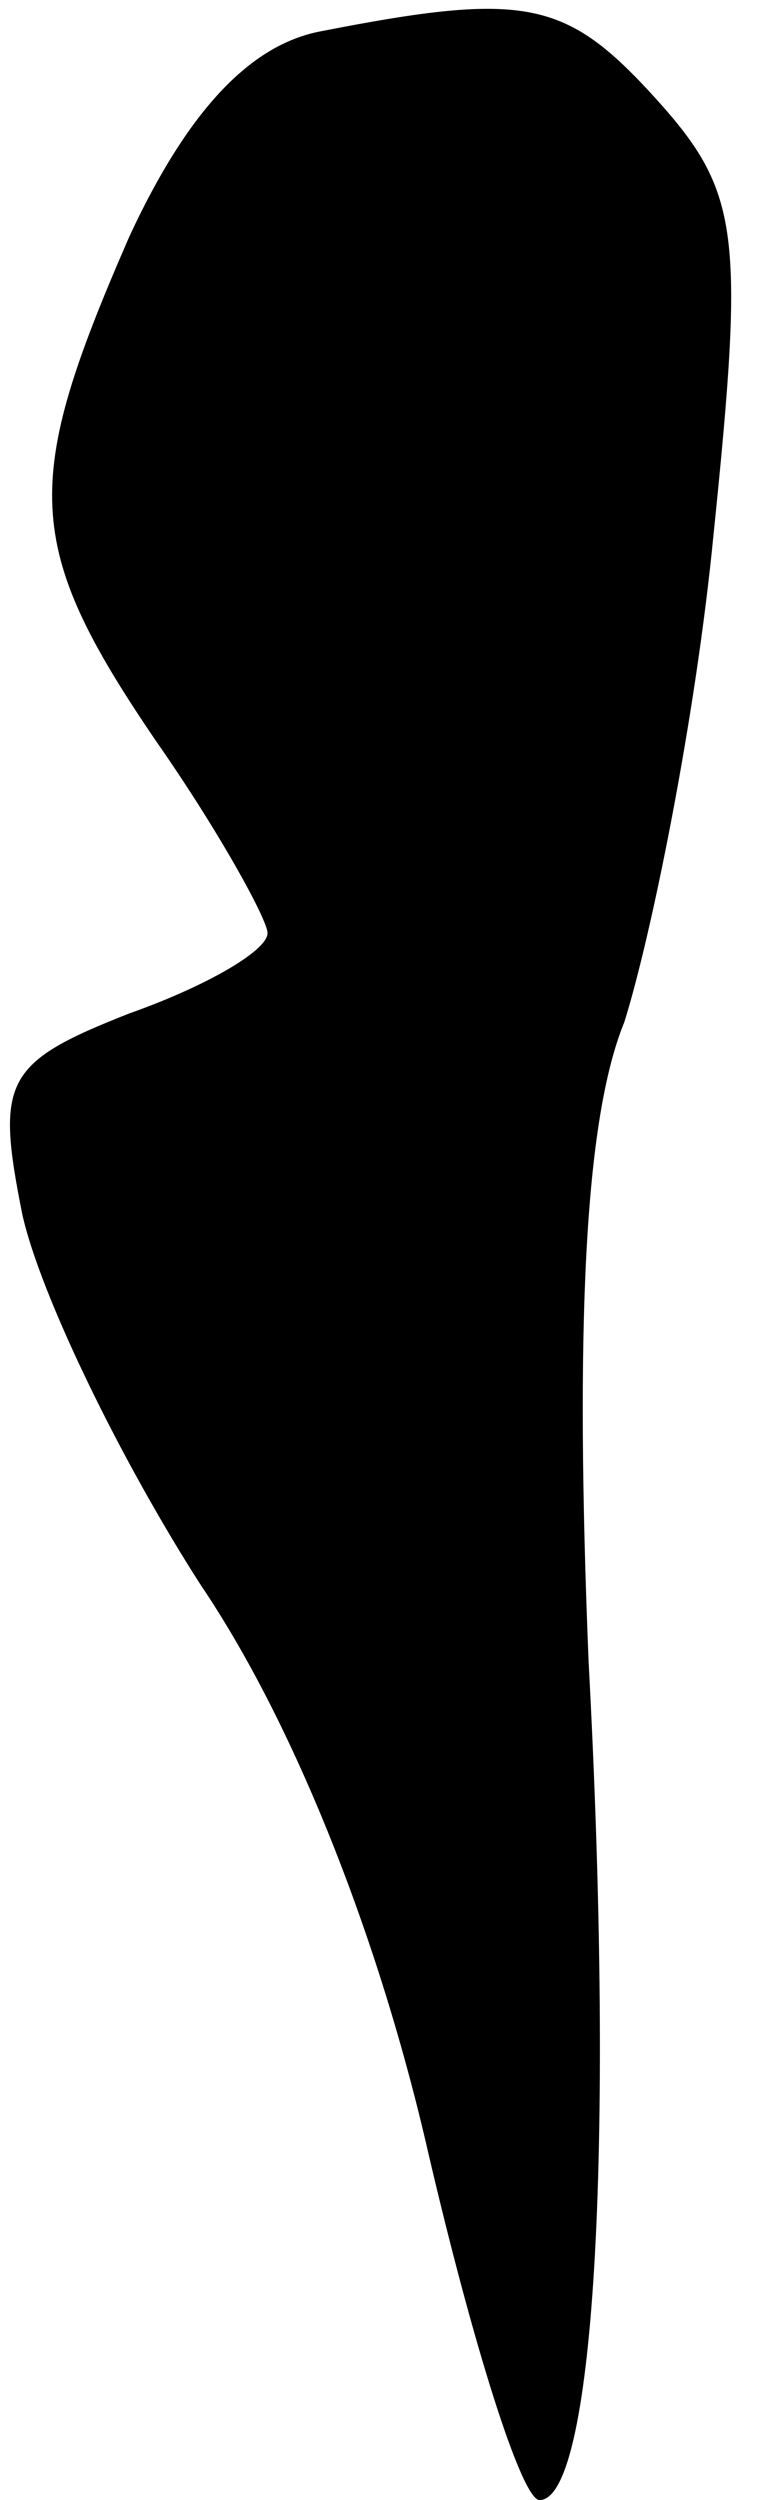 <?xml version="1.0" standalone="no"?>
<!DOCTYPE svg PUBLIC "-//W3C//DTD SVG 20010904//EN"
 "http://www.w3.org/TR/2001/REC-SVG-20010904/DTD/svg10.dtd">
<svg version="1.0" xmlns="http://www.w3.org/2000/svg"
 width="17pt" height="56pt" viewBox="0 0 17 56"
 preserveAspectRatio="xMidYMid meet">
<g transform="translate(0,56) scale(0.1,-0.1)"
fill="#000000" stroke="none">
<path fill="#000000" stroke="none" d="M72 553 c-16 -3 -30 -18 -43 -46 -24
-55 -24 -69 6 -113 14 -20 25 -40 25 -43 0 -4 -14 -12 -31 -18 -28 -11 -30
-15 -24 -45 4 -18 22 -55 40 -83 21 -31 40 -79 51 -127 10 -43 21 -78 25 -78
12 0 17 76 11 188 -3 74 -1 121 8 143 6 19 16 68 20 109 7 68 6 77 -13 98 -20
22 -29 24 -75 15z"/>
</g>
</svg>
